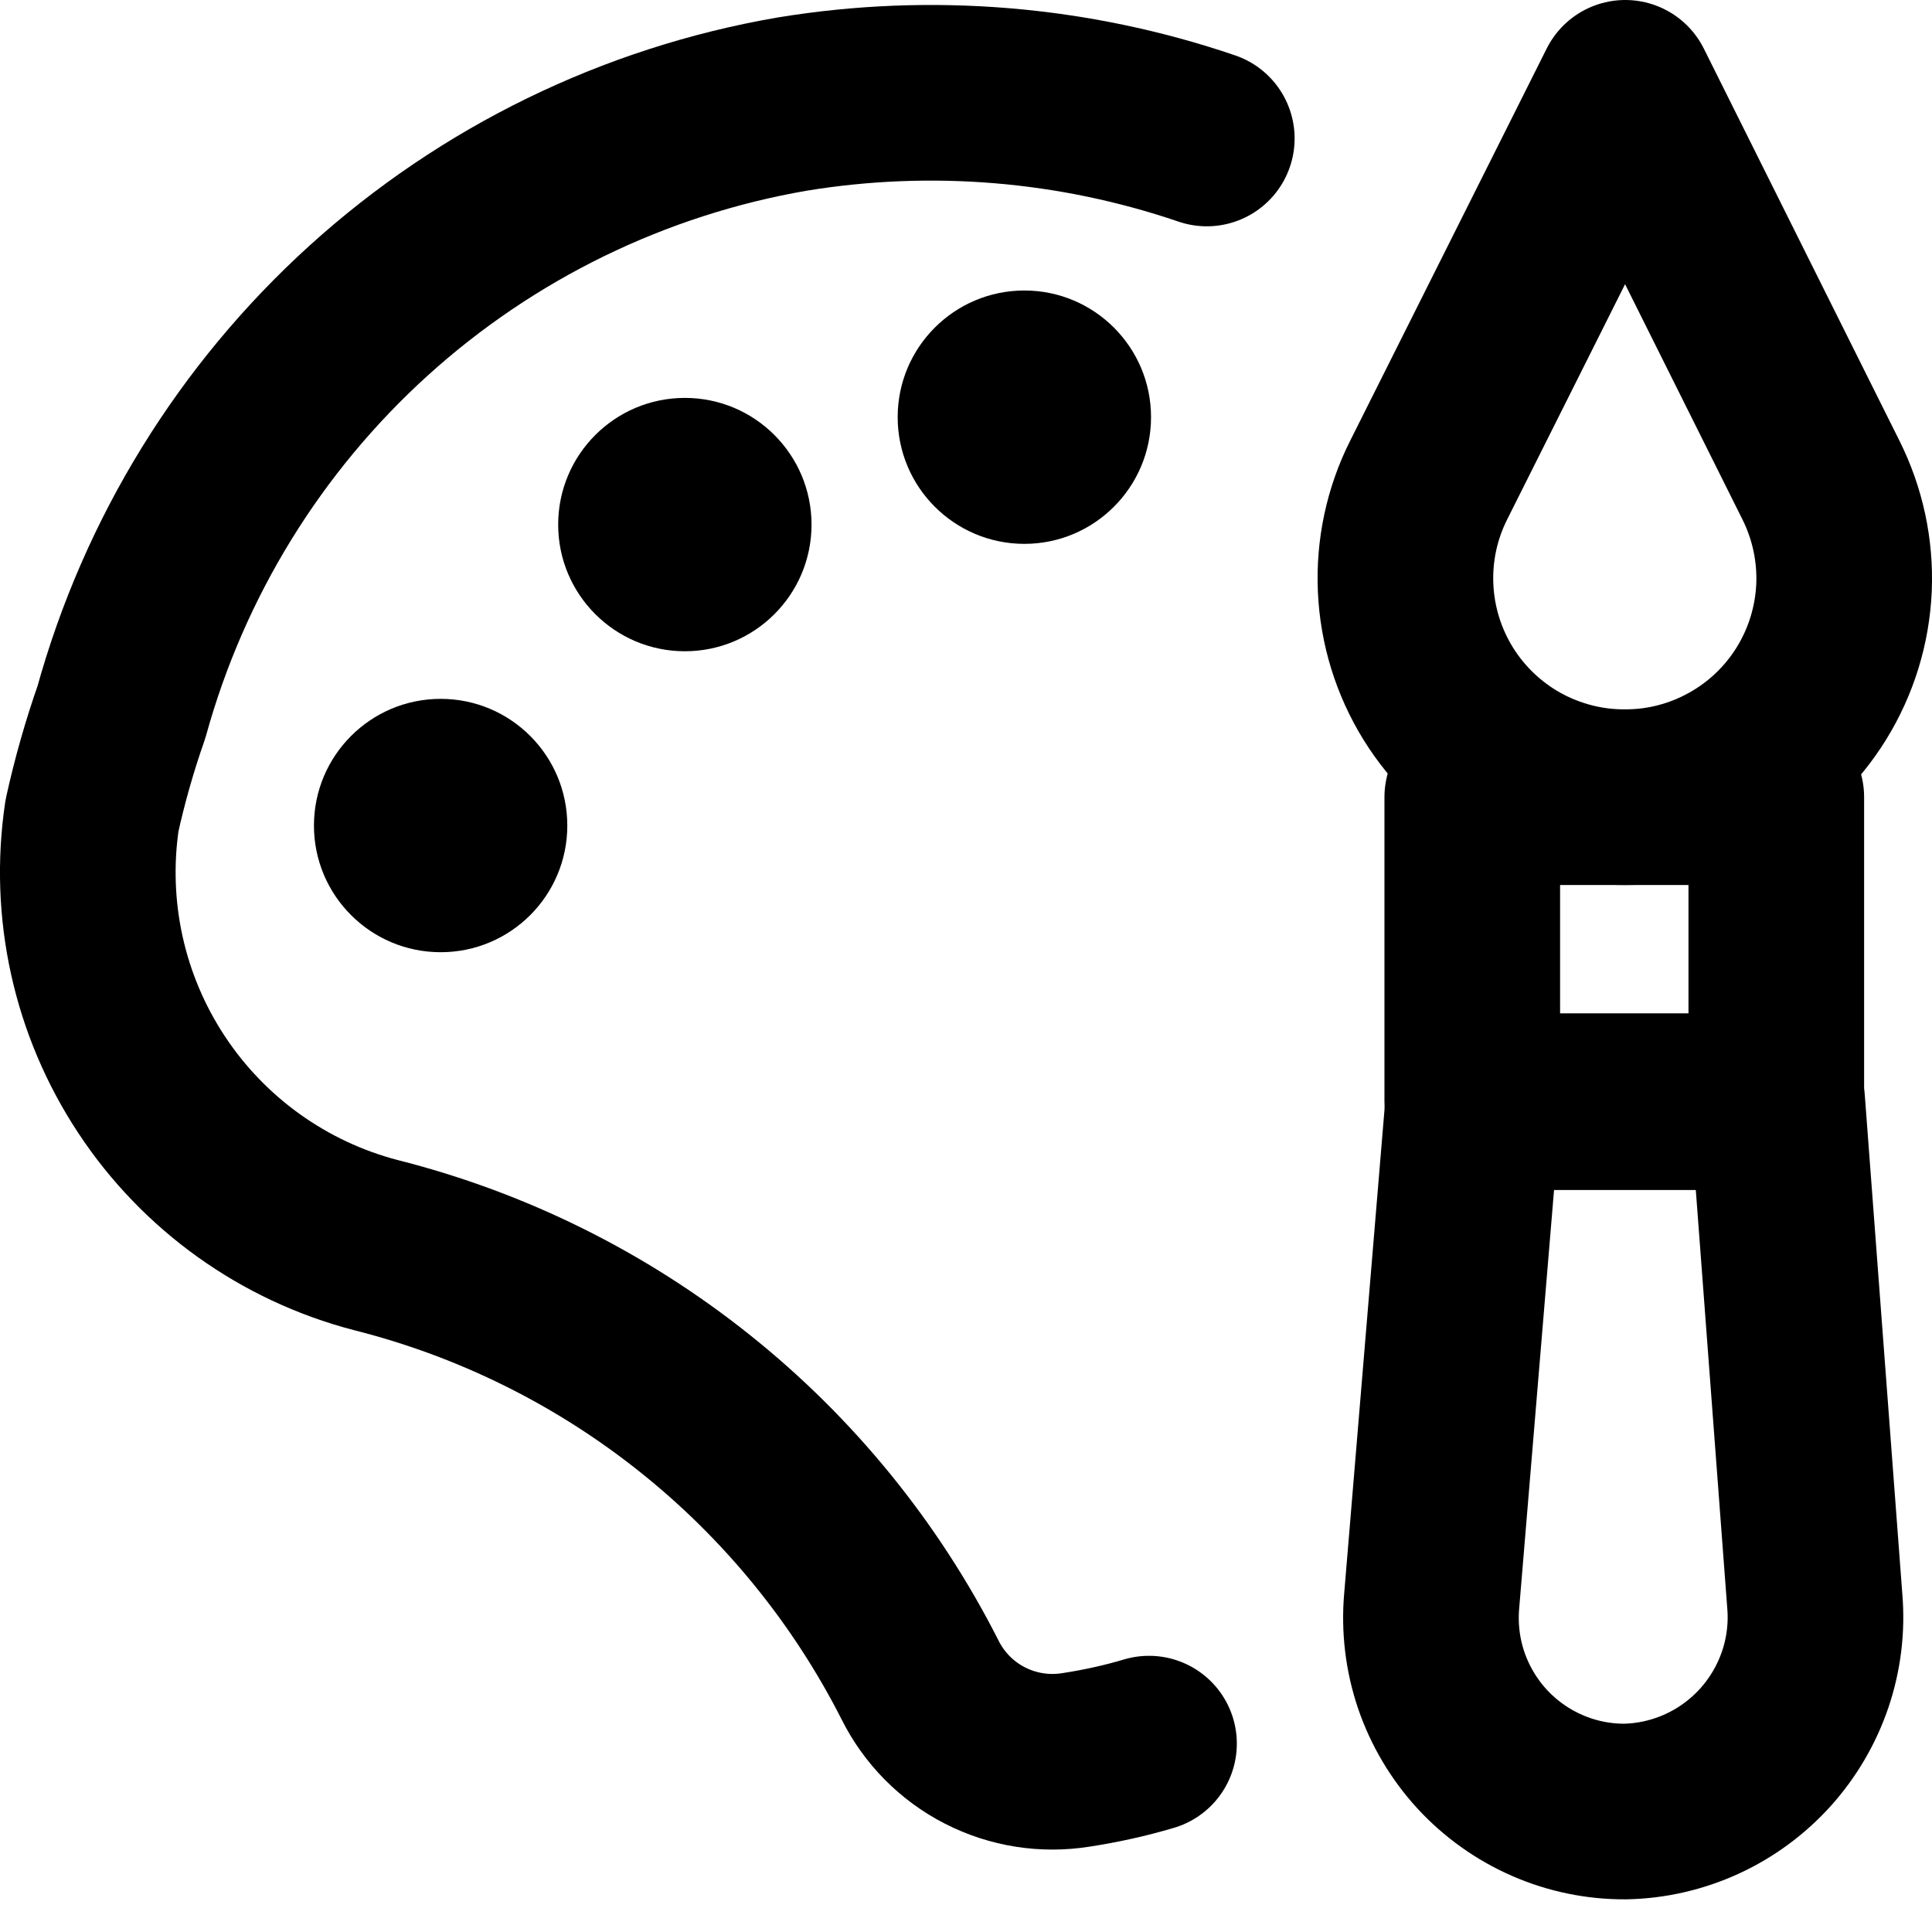 <svg width="22" height="22" viewBox="0 0 22 22" fill="none" xmlns="http://www.w3.org/2000/svg">
<path d="M20.227 9.078H16.765V12.539H20.227V9.078Z" stroke="black" stroke-width="2" stroke-linecap="round" stroke-linejoin="round"/>
<path d="M18.507 1L16.269 5.466C16.077 5.847 15.987 6.27 16.006 6.696C16.025 7.122 16.153 7.536 16.377 7.898C16.602 8.261 16.916 8.559 17.288 8.766C17.662 8.972 18.081 9.08 18.507 9.078V9.078C18.933 9.078 19.351 8.969 19.722 8.761C20.094 8.554 20.406 8.255 20.629 7.893C20.852 7.531 20.979 7.118 20.998 6.693C21.016 6.268 20.925 5.846 20.735 5.466L18.507 1Z" stroke="black" stroke-width="2" stroke-linecap="round" stroke-linejoin="round"/>
<path d="M20.238 12.551H16.776L16.303 18.228C16.276 18.534 16.313 18.842 16.411 19.132C16.51 19.422 16.668 19.689 16.875 19.915C17.083 20.141 17.335 20.321 17.616 20.444C17.897 20.567 18.201 20.63 18.507 20.628V20.628C18.81 20.622 19.107 20.553 19.382 20.427C19.657 20.301 19.903 20.119 20.105 19.895C20.307 19.67 20.461 19.406 20.558 19.119C20.654 18.833 20.691 18.53 20.665 18.228L20.238 12.551Z" stroke="black" stroke-width="2" stroke-linecap="round" stroke-linejoin="round"/>
<path d="M7.799 7.416C8.595 7.416 9.241 6.77 9.241 5.974C9.241 5.177 8.595 4.531 7.799 4.531C7.002 4.531 6.356 5.177 6.356 5.974C6.356 6.77 7.002 7.416 7.799 7.416Z" fill="black"/>
<path d="M11.665 6.193C12.461 6.193 13.107 5.547 13.107 4.75C13.107 3.954 12.461 3.308 11.665 3.308C10.868 3.308 10.222 3.954 10.222 4.75C10.222 5.547 10.868 6.193 11.665 6.193Z" fill="black"/>
<path d="M5.018 10.843C5.815 10.843 6.46 10.197 6.46 9.401C6.46 8.604 5.815 7.958 5.018 7.958C4.221 7.958 3.575 8.604 3.575 9.401C3.575 10.197 4.221 10.843 5.018 10.843Z" fill="black"/>
<path d="M13.742 1.577C12.225 1.06 10.604 0.926 9.022 1.185C7.223 1.495 5.55 2.311 4.197 3.537C2.845 4.763 1.869 6.348 1.383 8.108C1.248 8.493 1.136 8.887 1.048 9.285C0.888 10.356 1.129 11.448 1.726 12.351C2.322 13.254 3.232 13.905 4.279 14.178C5.606 14.513 6.845 15.128 7.914 15.982C8.983 16.835 9.857 17.909 10.476 19.128C10.636 19.45 10.895 19.712 11.215 19.876C11.535 20.04 11.898 20.097 12.253 20.04C12.534 19.997 12.812 19.936 13.084 19.855" stroke="black" stroke-width="2" stroke-linecap="round" stroke-linejoin="round"/>
</svg>
